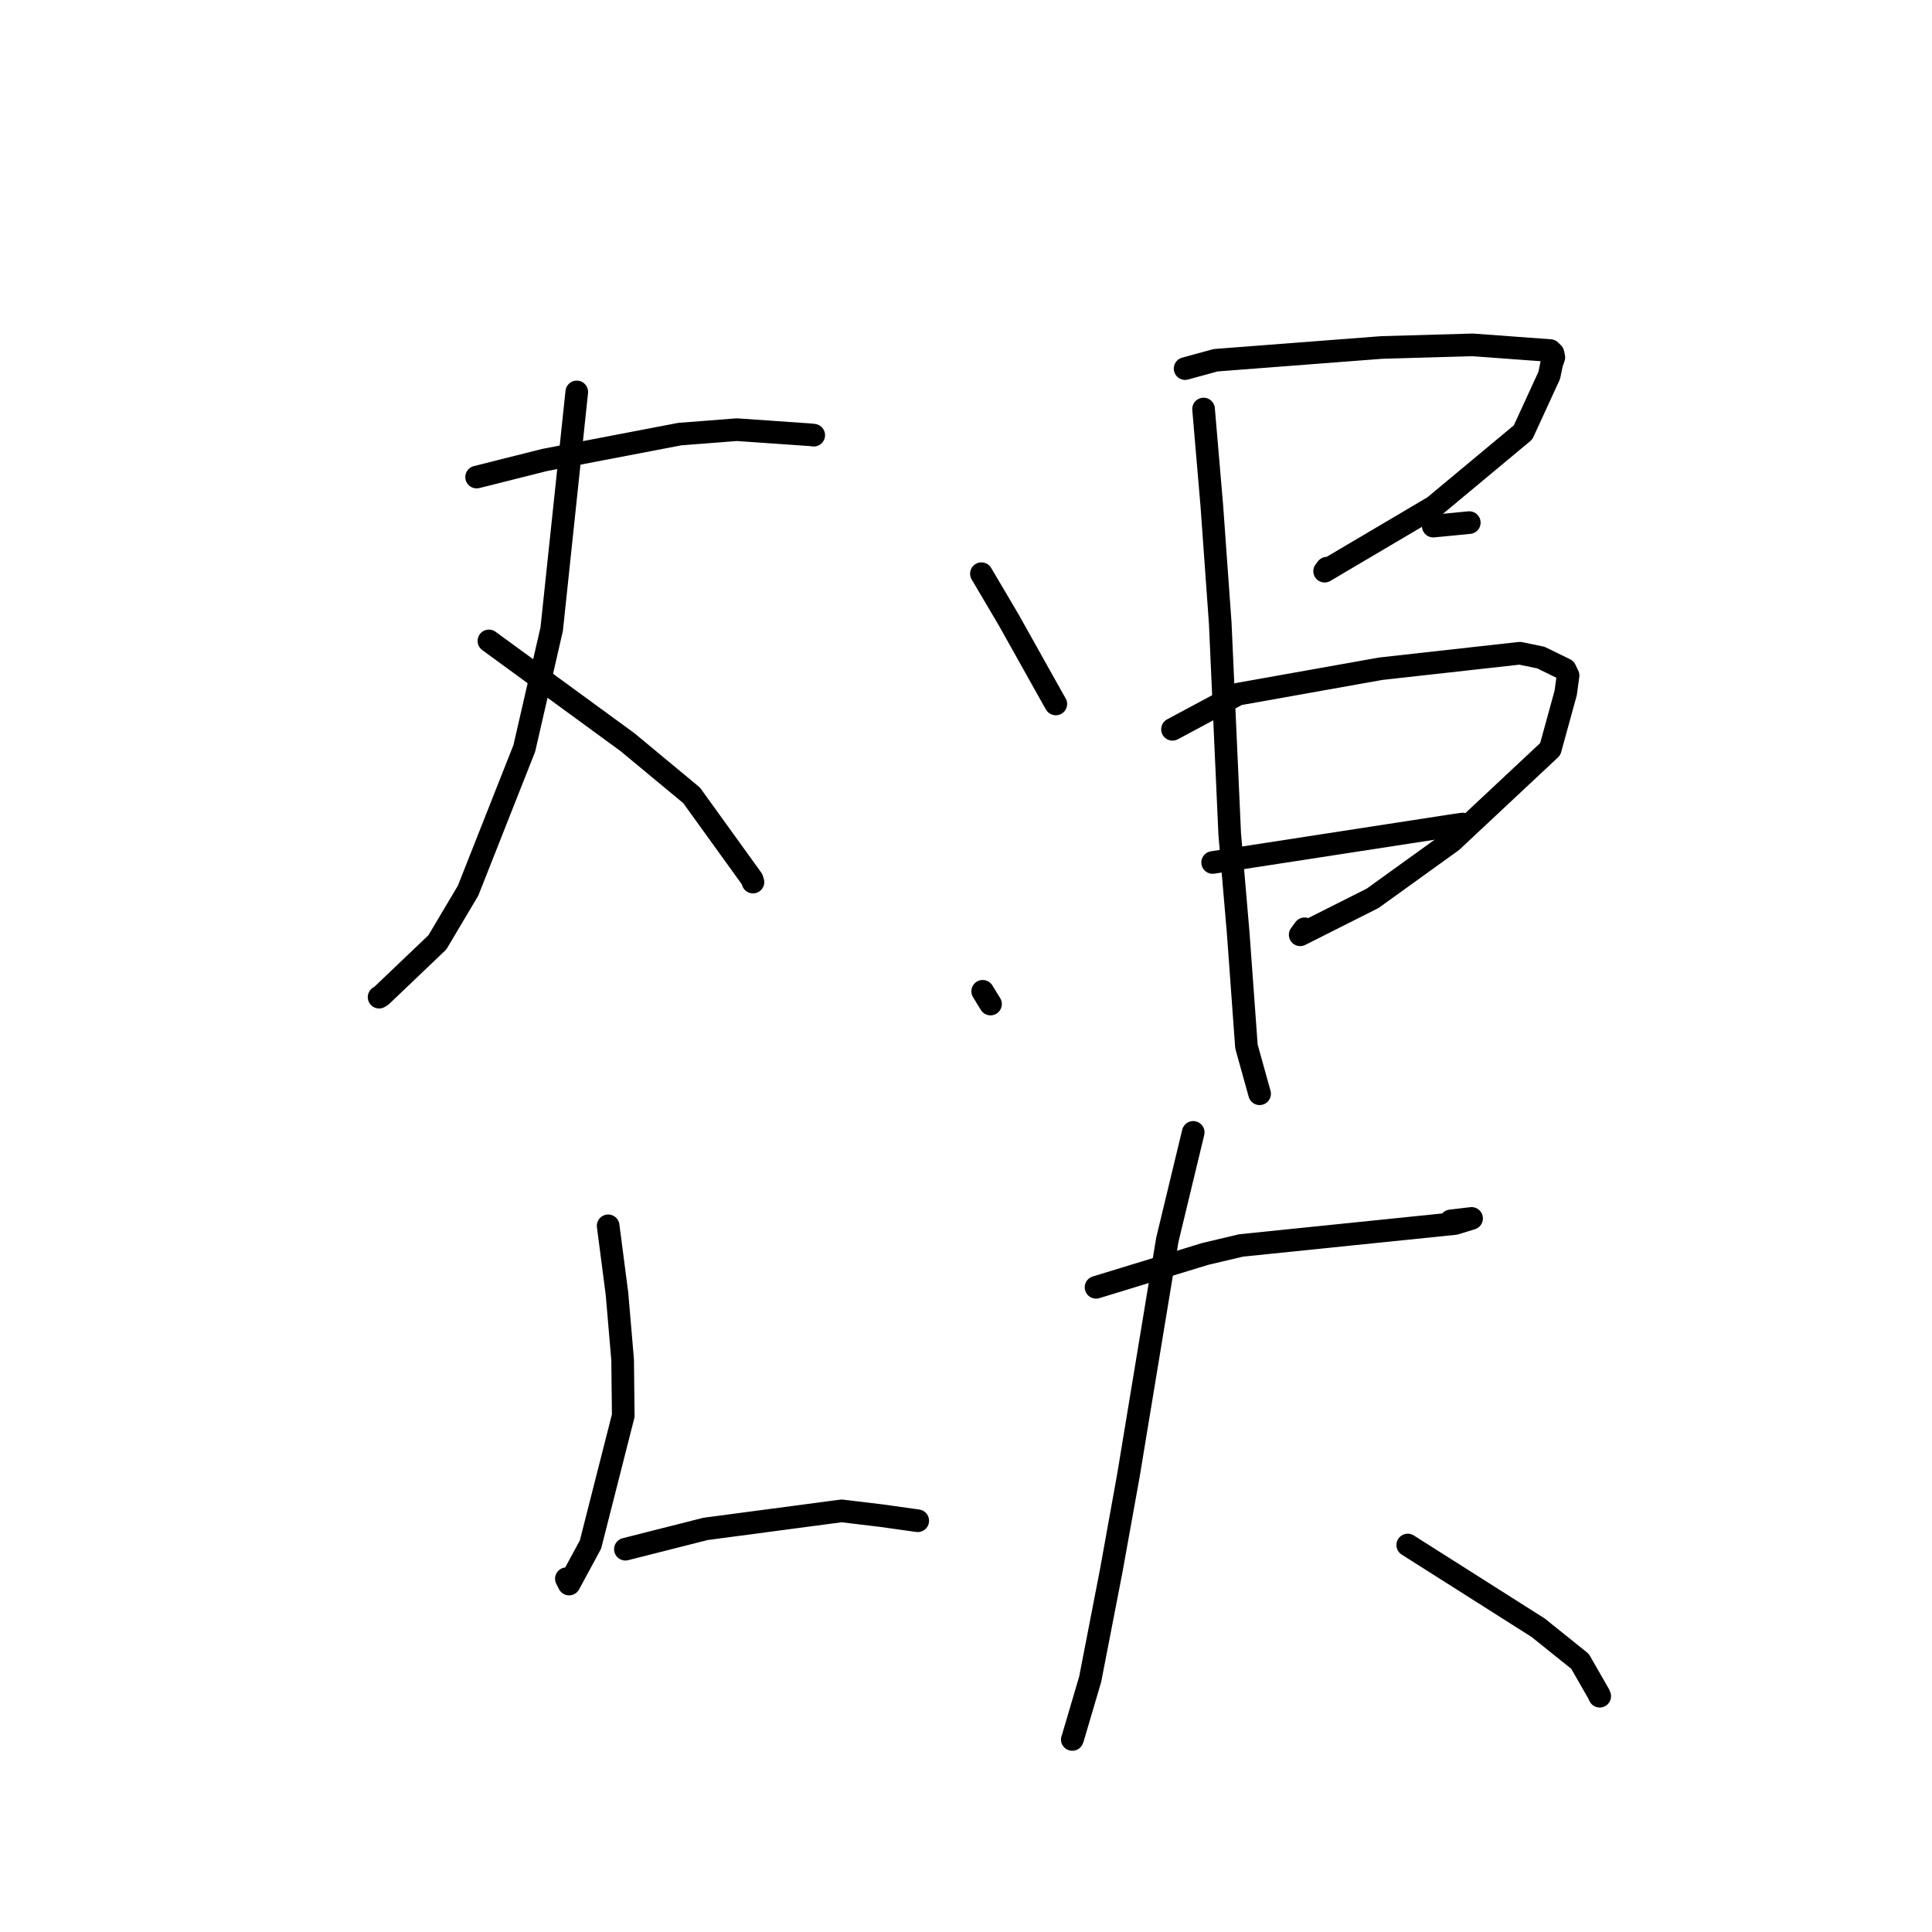 <?xml version="1.0" standalone="no"?>
    <svg width="256" height="256" xmlns="http://www.w3.org/2000/svg" version="1.1">
    <polyline stroke="black" stroke-width="3" stroke-linecap="round" fill="transparent" stroke-linejoin="round" points="63.155 63.215 72.16 60.951 90.066 57.522 97.638 56.934 107.45 57.616 107.802 57.661 107.823 57.663 " />
        <polyline stroke="black" stroke-width="3" stroke-linecap="round" fill="transparent" stroke-linejoin="round" points="76.425 51.933 73.103 83.36 69.474 99.157 62.021 118.02 57.952 124.867 50.521 131.955 50.233 132.129 " />
        <polyline stroke="black" stroke-width="3" stroke-linecap="round" fill="transparent" stroke-linejoin="round" points="64.783 84.925 83.166 98.356 91.64 105.387 99.644 116.486 99.771 116.88 " />
        <polyline stroke="black" stroke-width="3" stroke-linecap="round" fill="transparent" stroke-linejoin="round" points="80.584 162.429 81.751 171.41 82.502 180.176 82.585 187.584 78.242 204.661 75.409 209.896 75.048 209.19 " />
        <polyline stroke="black" stroke-width="3" stroke-linecap="round" fill="transparent" stroke-linejoin="round" points="82.868 205.277 93.481 202.589 111.505 200.198 116.742 200.825 121.265 201.459 121.605 201.506 " />
        <polyline stroke="black" stroke-width="3" stroke-linecap="round" fill="transparent" stroke-linejoin="round" points="130.042 76.016 133.622 82.079 139.466 92.519 139.9 93.277 " />
        <polyline stroke="black" stroke-width="3" stroke-linecap="round" fill="transparent" stroke-linejoin="round" points="157.031 48.84 161.076 47.733 183.075 46.043 195.118 45.697 205.41 46.452 205.779 46.815 205.89 47.352 205.6 48.2 205.285 49.737 201.813 57.292 189.995 67.132 175.52 75.682 175.832 75.282 " />
        <polyline stroke="black" stroke-width="3" stroke-linecap="round" fill="transparent" stroke-linejoin="round" points="189.915 69.712 194.372 69.28 194.571 69.26 194.689 69.249 " />
        <polyline stroke="black" stroke-width="3" stroke-linecap="round" fill="transparent" stroke-linejoin="round" points="130.213 131.353 131.25 133.041 " />
        <polyline stroke="black" stroke-width="3" stroke-linecap="round" fill="transparent" stroke-linejoin="round" points="155.362 96.637 164.055 91.978 182.969 88.607 201.385 86.557 204.177 87.133 207.388 88.704 207.777 89.502 207.465 91.807 205.415 99.266 192.383 111.465 181.876 119.034 172.283 123.864 172.861 123.071 " />
        <polyline stroke="black" stroke-width="3" stroke-linecap="round" fill="transparent" stroke-linejoin="round" points="160.683 114.283 192.629 109.359 193.72 109.204 193.806 109.192 " />
        <polyline stroke="black" stroke-width="3" stroke-linecap="round" fill="transparent" stroke-linejoin="round" points="159.478 54.2 160.575 67.044 161.688 82.574 162.943 110.503 164.065 123.582 165.161 138.665 166.745 144.358 166.903 144.927 " />
        <polyline stroke="black" stroke-width="3" stroke-linecap="round" fill="transparent" stroke-linejoin="round" points="145.232 170.575 159.702 166.15 164.442 165.03 181.845 163.245 192.794 162.123 194.993 161.446 192.226 161.775 " />
        <polyline stroke="black" stroke-width="3" stroke-linecap="round" fill="transparent" stroke-linejoin="round" points="158.108 150.049 154.677 164.28 149.532 195.441 147.244 208.137 144.456 222.502 142.153 230.311 142.084 230.487 " />
        <polyline stroke="black" stroke-width="3" stroke-linecap="round" fill="transparent" stroke-linejoin="round" points="186.533 204.722 203.81 215.68 209.359 220.135 211.843 224.463 211.971 224.757 " />
        </svg>